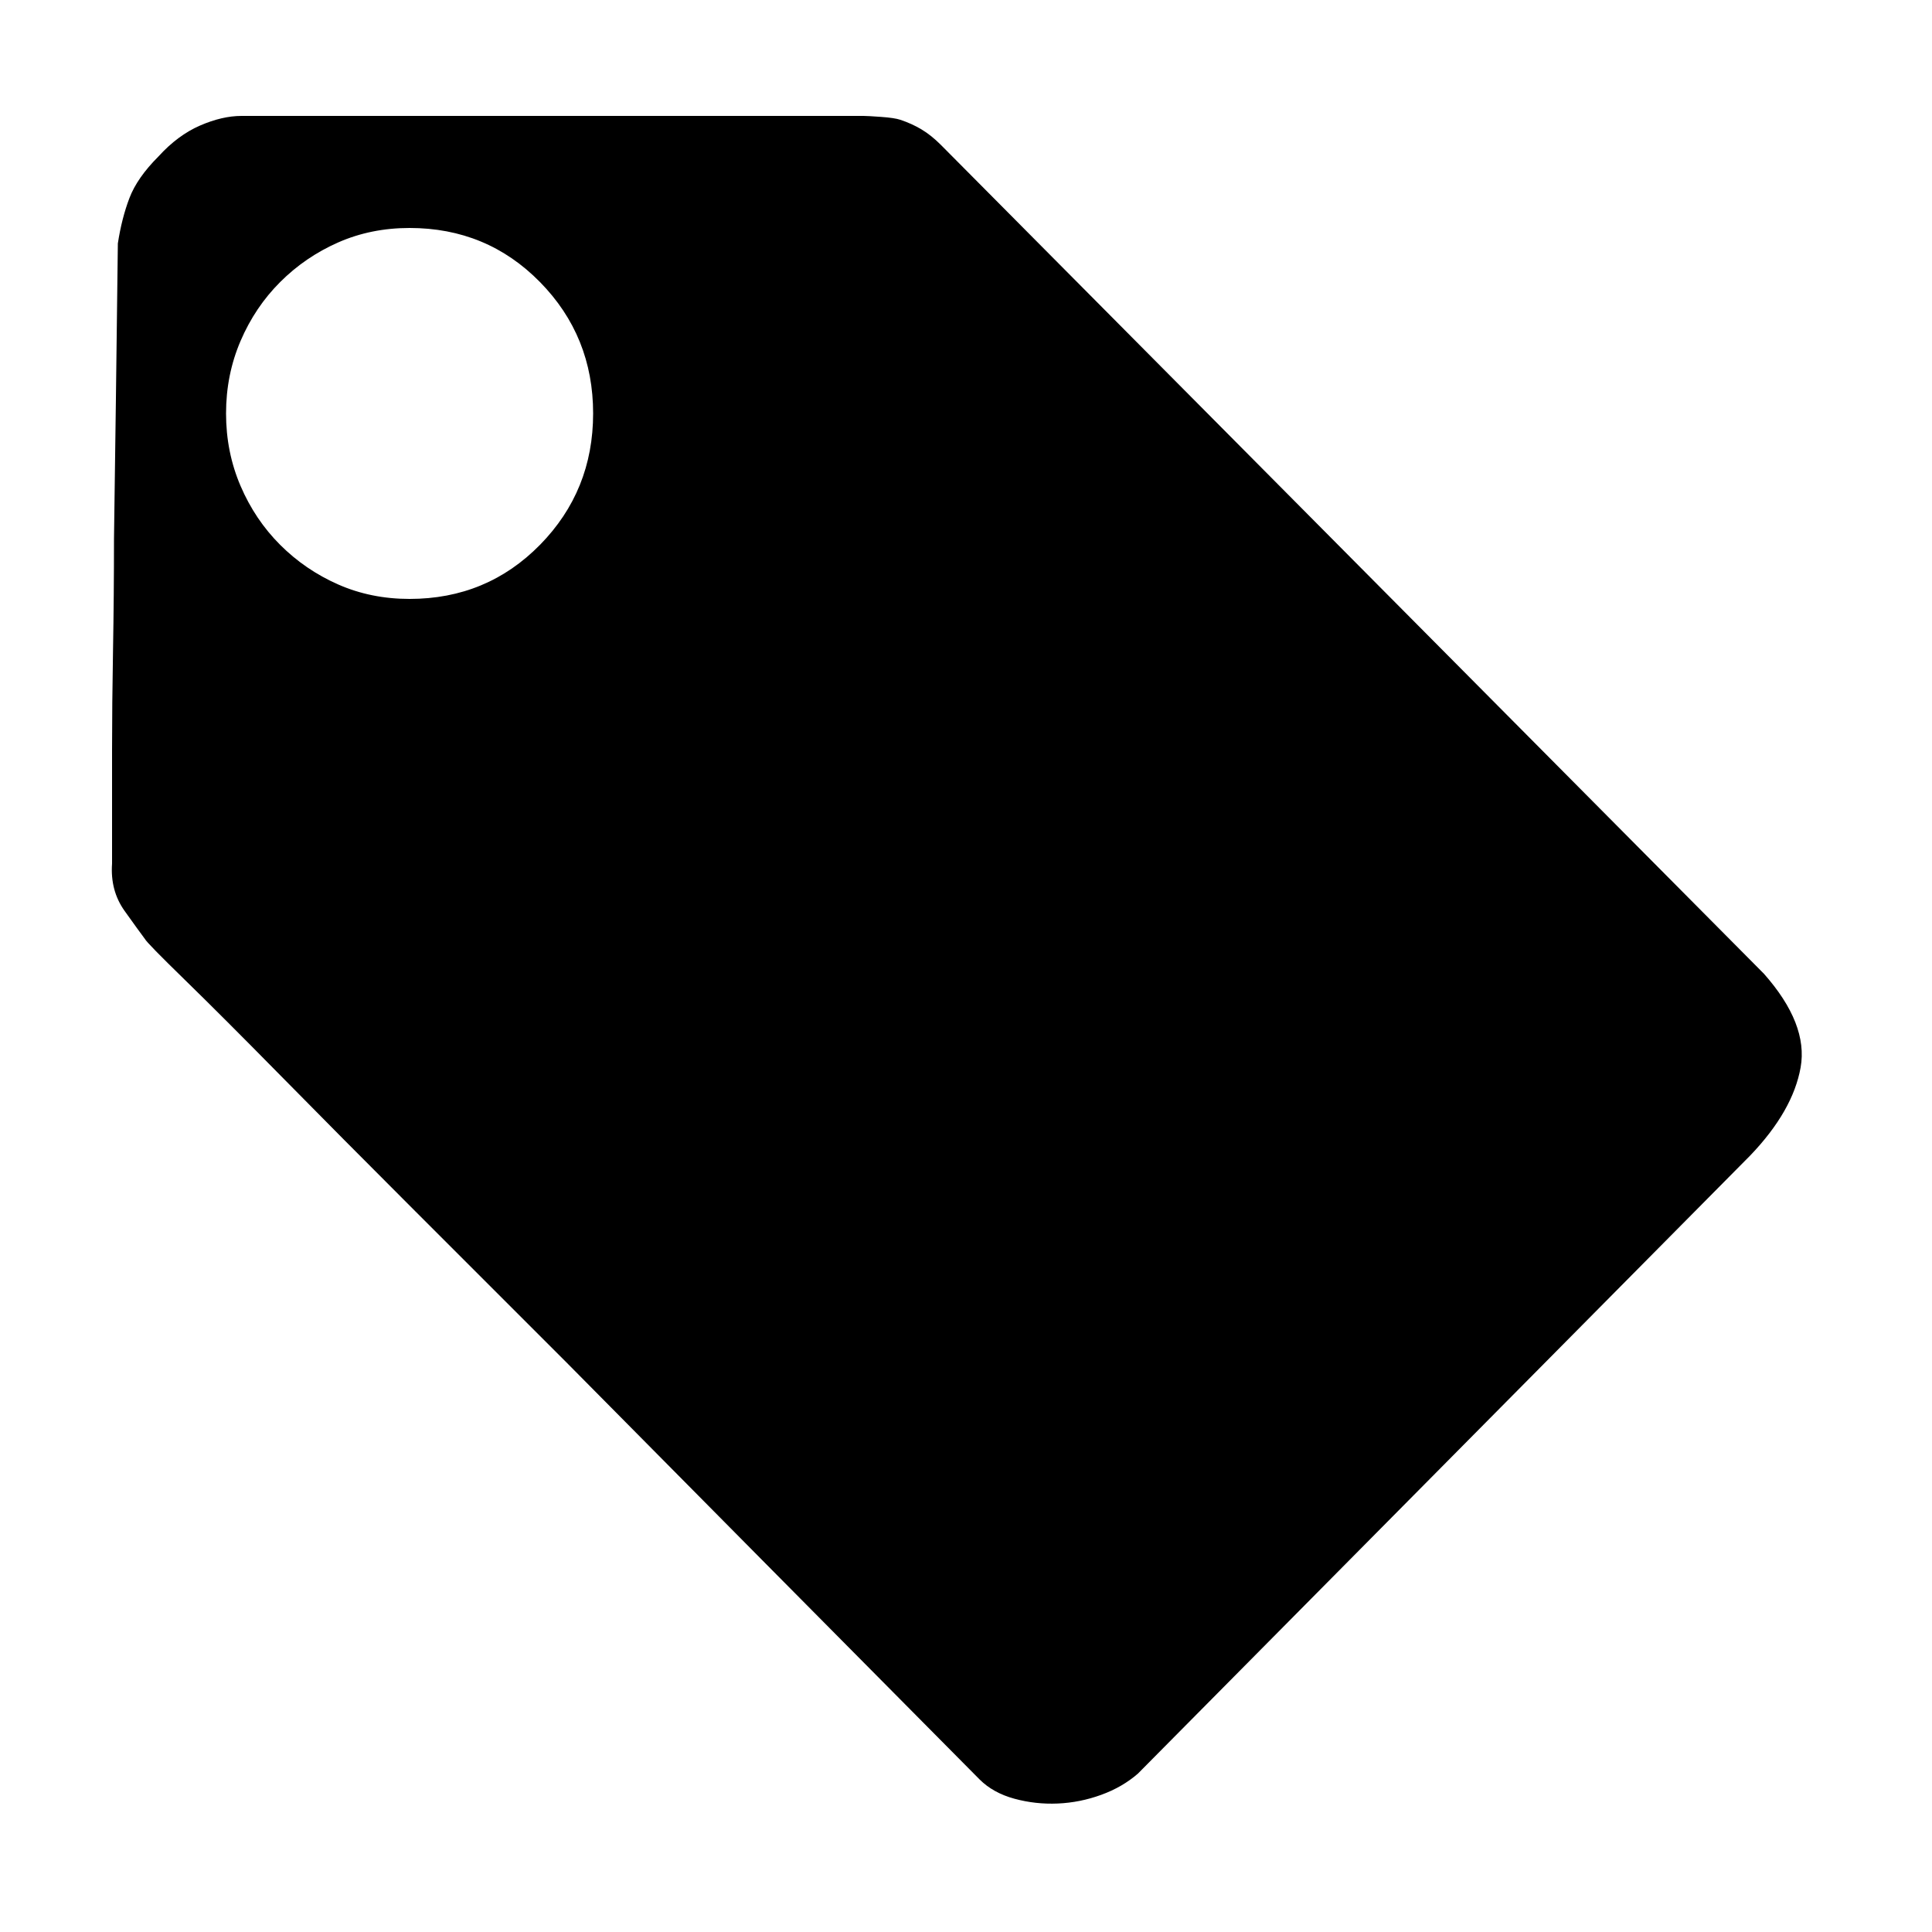 <?xml version="1.0" standalone="no"?><!DOCTYPE svg PUBLIC "-//W3C//DTD SVG 1.1//EN" "http://www.w3.org/Graphics/SVG/1.1/DTD/svg11.dtd"><svg t="1617434160904" class="icon" viewBox="0 0 1024 1024" version="1.1" xmlns="http://www.w3.org/2000/svg" p-id="7158" xmlns:xlink="http://www.w3.org/1999/xlink" width="200" height="200"><defs><style type="text/css"></style></defs><path d="M934.912 516.096q23.552 26.624 19.456 49.664t-26.624 46.592l-324.608 327.68q-8.192 7.168-19.456 11.264t-23.04 4.608-23.04-2.56-18.432-10.24q-121.856-122.88-218.112-220.16l-80.896-80.896q-39.936-39.936-71.168-71.68t-51.2-51.2-20.992-21.504q-3.072-4.096-10.752-14.848t-6.656-25.088l0-19.456 0-40.96q0-23.552 0.512-52.736t0.512-58.88q1.024-70.656 2.048-156.672 2.048-13.312 6.144-24.064t15.36-22.016q10.24-11.264 22.016-16.384t22.016-5.12l329.728 0q2.048 0 9.216 0.512t10.24 1.536q6.144 2.048 11.264 5.12t10.24 8.192zM217.088 317.44q40.96 0 69.12-28.672t28.16-69.632-28.16-69.632-69.12-28.672q-20.48 0-37.888 7.68t-30.72 20.992-20.992 31.232-7.68 38.4 7.68 38.4 20.992 31.232 30.72 20.992 37.888 7.68z" p-id="7159"></path></svg>